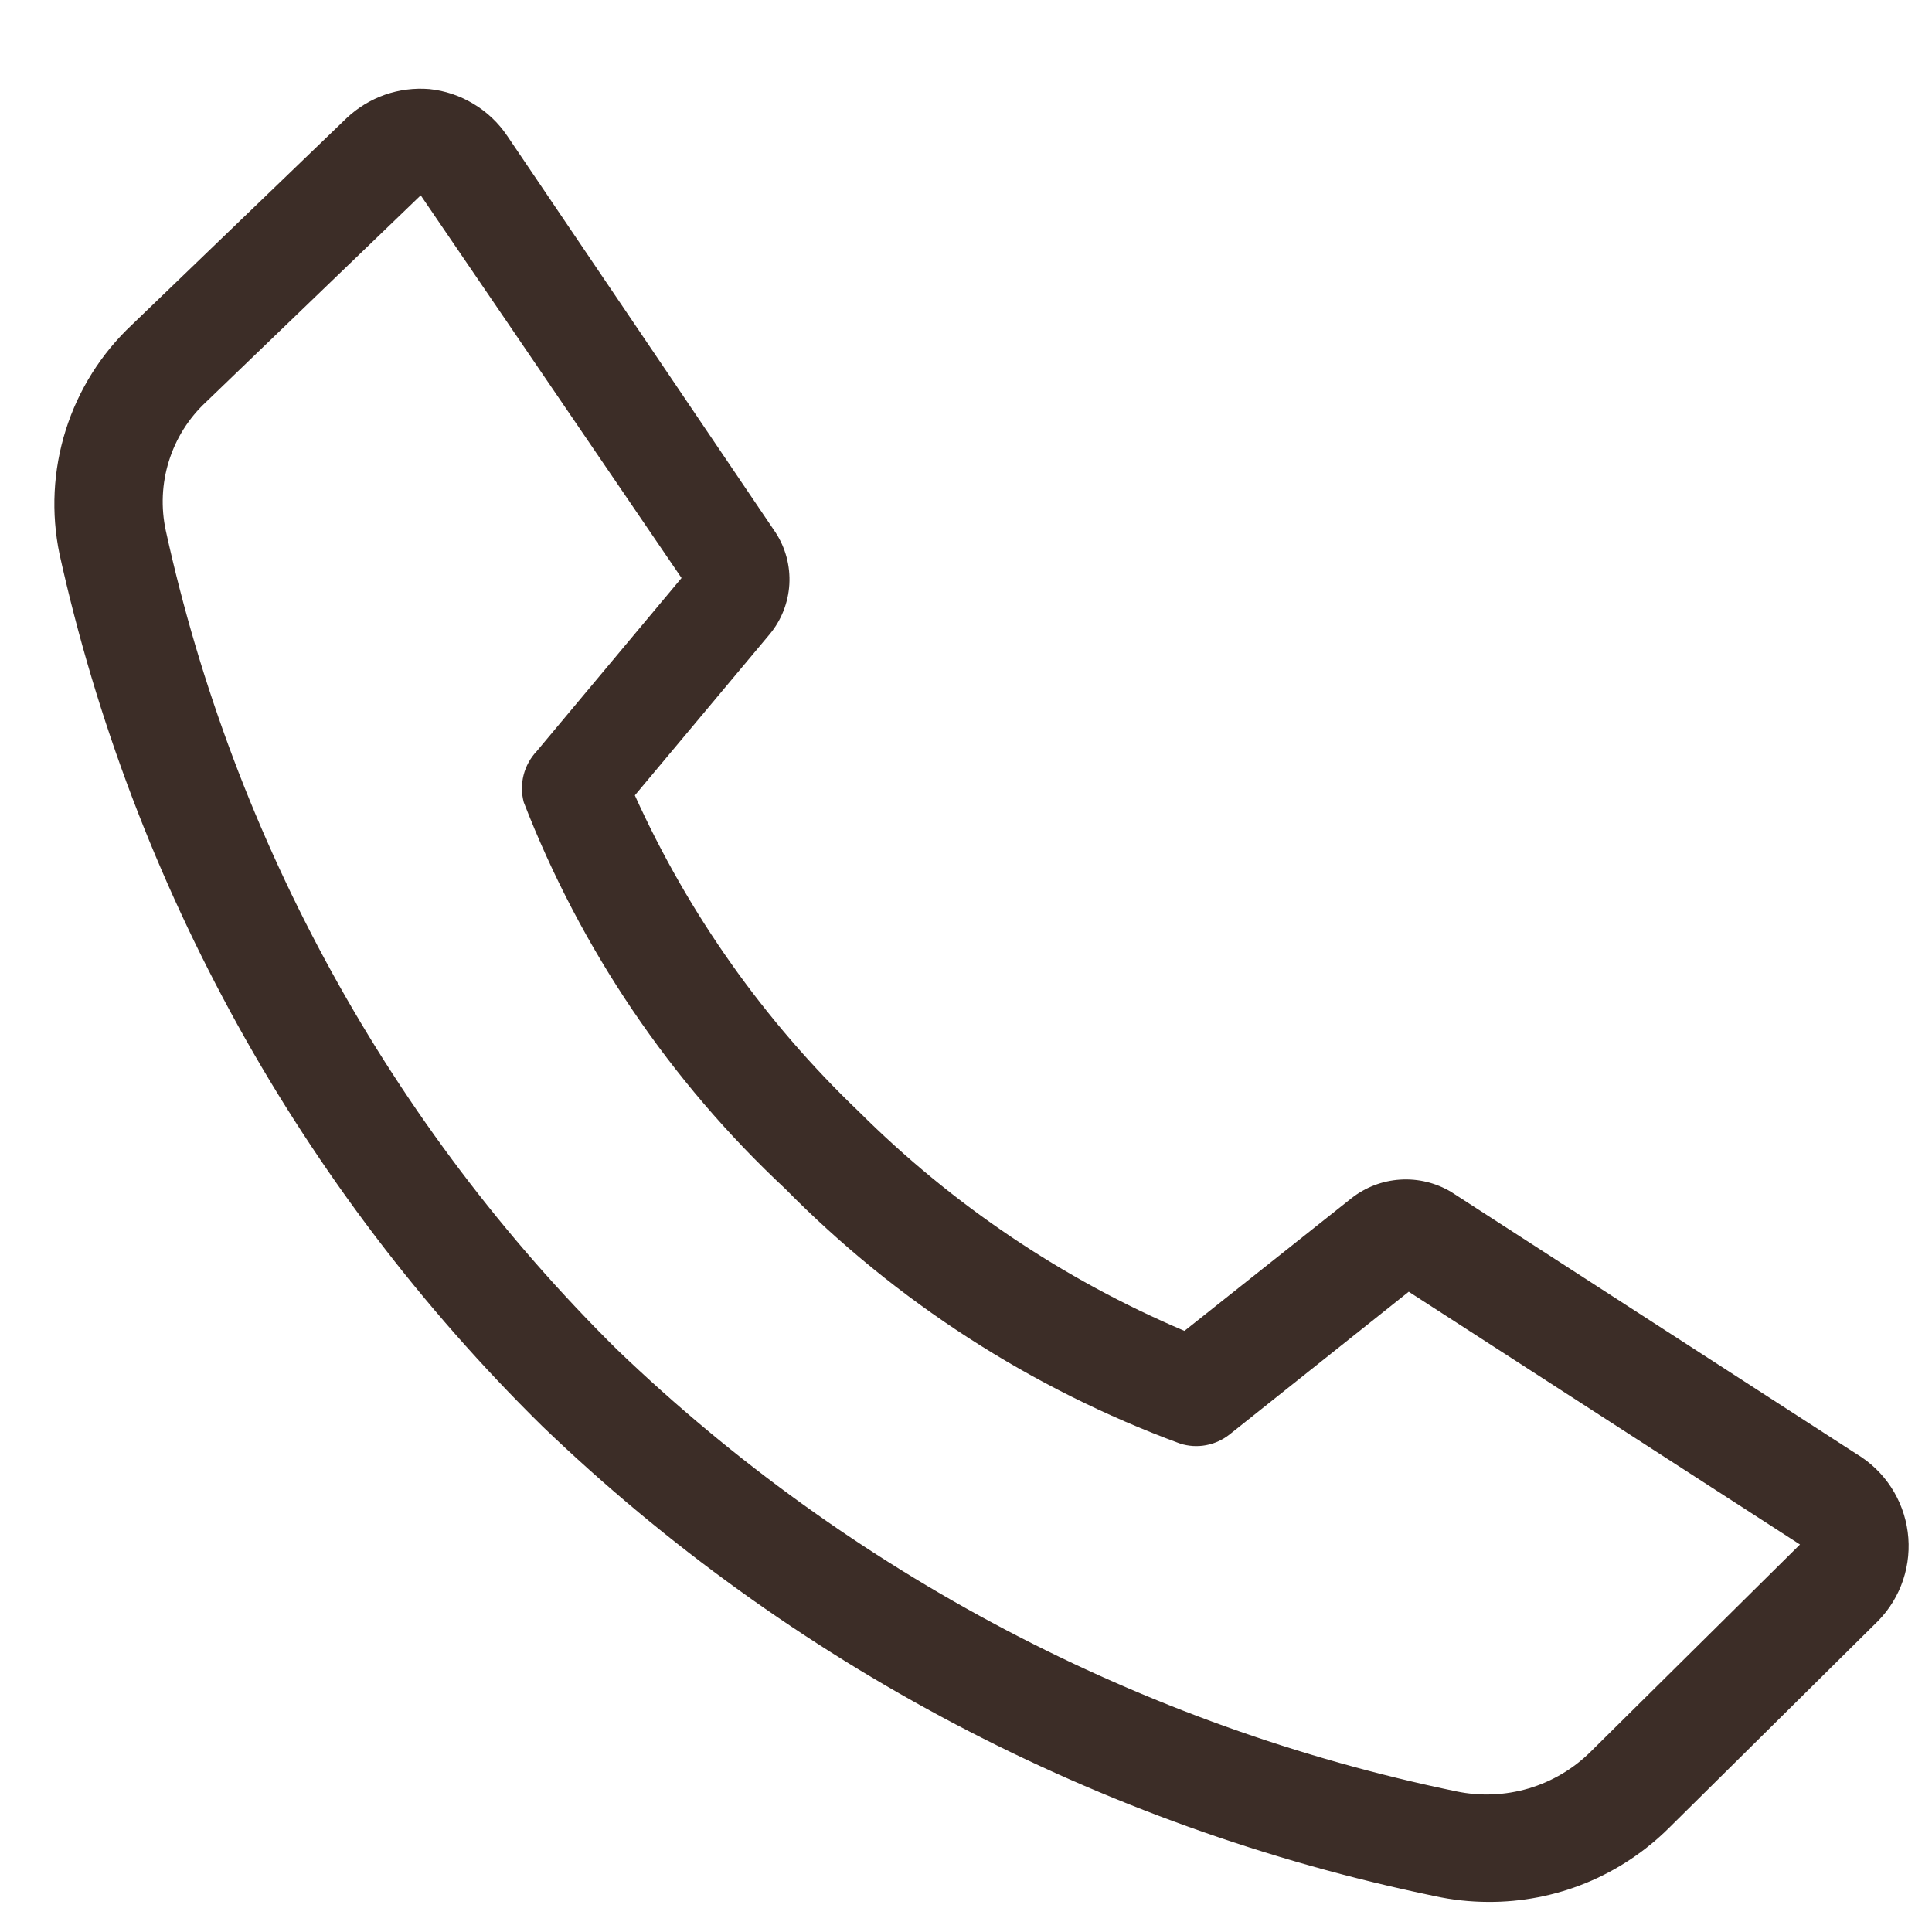 <svg width="30" height="30" viewBox="0 0 30 30" fill="none" xmlns="http://www.w3.org/2000/svg">
<path d="M23.108 29.533C22.828 29.532 22.549 29.502 22.275 29.442C17.064 28.363 12.263 25.836 8.425 22.15C4.669 18.456 2.064 13.752 0.925 8.608C0.791 7.967 0.824 7.302 1.021 6.678C1.218 6.053 1.572 5.49 2.05 5.042L5.383 1.833C5.554 1.672 5.756 1.549 5.977 1.471C6.198 1.394 6.433 1.364 6.667 1.383C6.909 1.408 7.143 1.486 7.351 1.612C7.56 1.737 7.739 1.906 7.875 2.108L12.042 8.267C12.198 8.505 12.273 8.788 12.257 9.073C12.24 9.358 12.133 9.631 11.95 9.85L9.858 12.35C10.691 14.194 11.871 15.86 13.333 17.258C14.786 18.707 16.503 19.864 18.392 20.666L20.983 18.608C21.201 18.436 21.466 18.334 21.743 18.317C22.02 18.299 22.295 18.366 22.533 18.508L28.825 22.575C29.041 22.704 29.225 22.88 29.363 23.09C29.501 23.3 29.59 23.539 29.623 23.788C29.656 24.037 29.632 24.291 29.553 24.53C29.474 24.768 29.342 24.986 29.167 25.166L25.917 28.383C25.548 28.75 25.109 29.041 24.627 29.239C24.145 29.436 23.629 29.536 23.108 29.533ZM6.533 3.033L3.2 6.242C2.931 6.492 2.732 6.808 2.623 7.159C2.513 7.509 2.497 7.883 2.575 8.242C3.634 13.068 6.068 17.485 9.583 20.958C13.195 24.426 17.713 26.803 22.617 27.817C22.988 27.894 23.372 27.878 23.736 27.771C24.1 27.663 24.431 27.467 24.7 27.2L27.95 23.983L21.875 20.058L19.092 22.275C18.985 22.359 18.86 22.416 18.726 22.441C18.592 22.466 18.455 22.457 18.325 22.416C16.014 21.565 13.92 20.213 12.192 18.458C10.405 16.789 9.017 14.738 8.133 12.458C8.096 12.32 8.095 12.175 8.13 12.036C8.165 11.898 8.235 11.77 8.333 11.666L10.583 8.975L6.533 3.033Z" fill="#3C2D27"/>
</svg>
